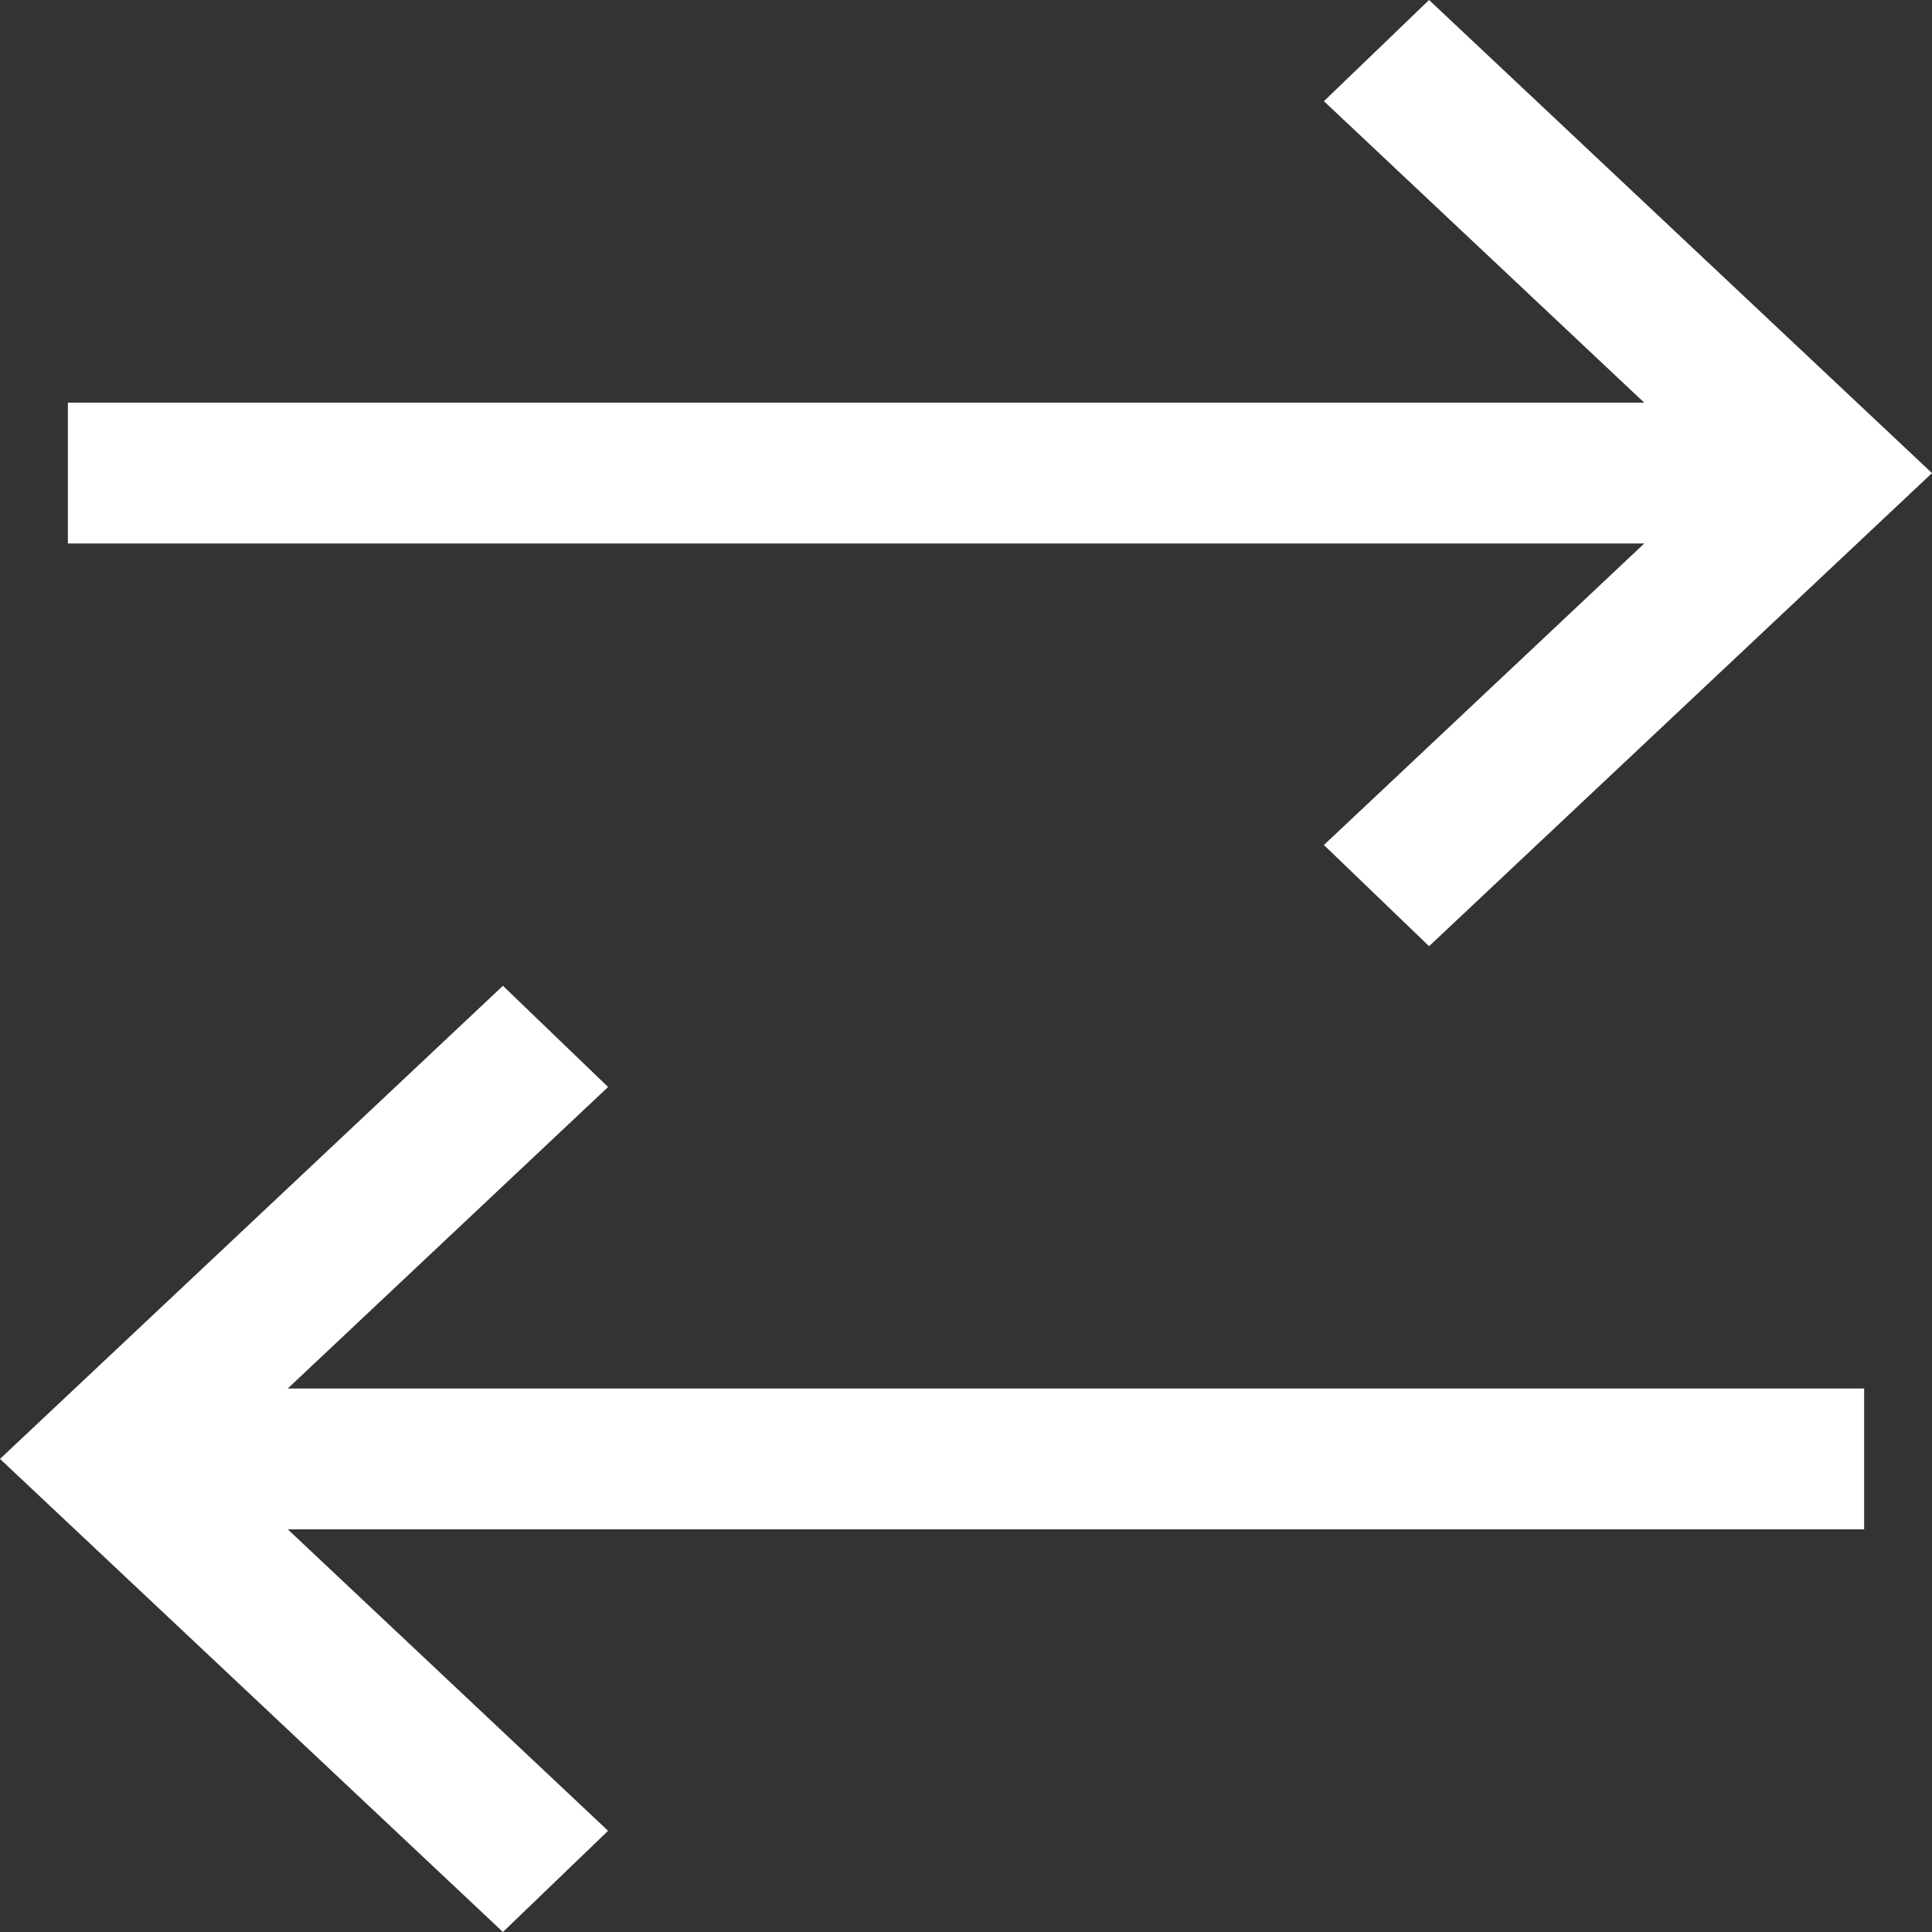 <svg width="16" height="16" viewBox="0 0 16 16" fill="none" xmlns="http://www.w3.org/2000/svg">
<rect x="0" y="0" width="16" height="16" fill="#333333" stroke="none"/>
<path id="Vector" d="M11.835 0L10.964 0.838L13.617 3.335H0.562V4.501H13.617L10.964 6.998L11.835 7.836L16 3.918L11.835 0ZM4.165 8.164L0 12.082L4.165 16L5.036 15.162L2.383 12.665H15.438V11.499H2.383L5.036 9.002L4.165 8.164Z" fill="white"/>
</svg>
